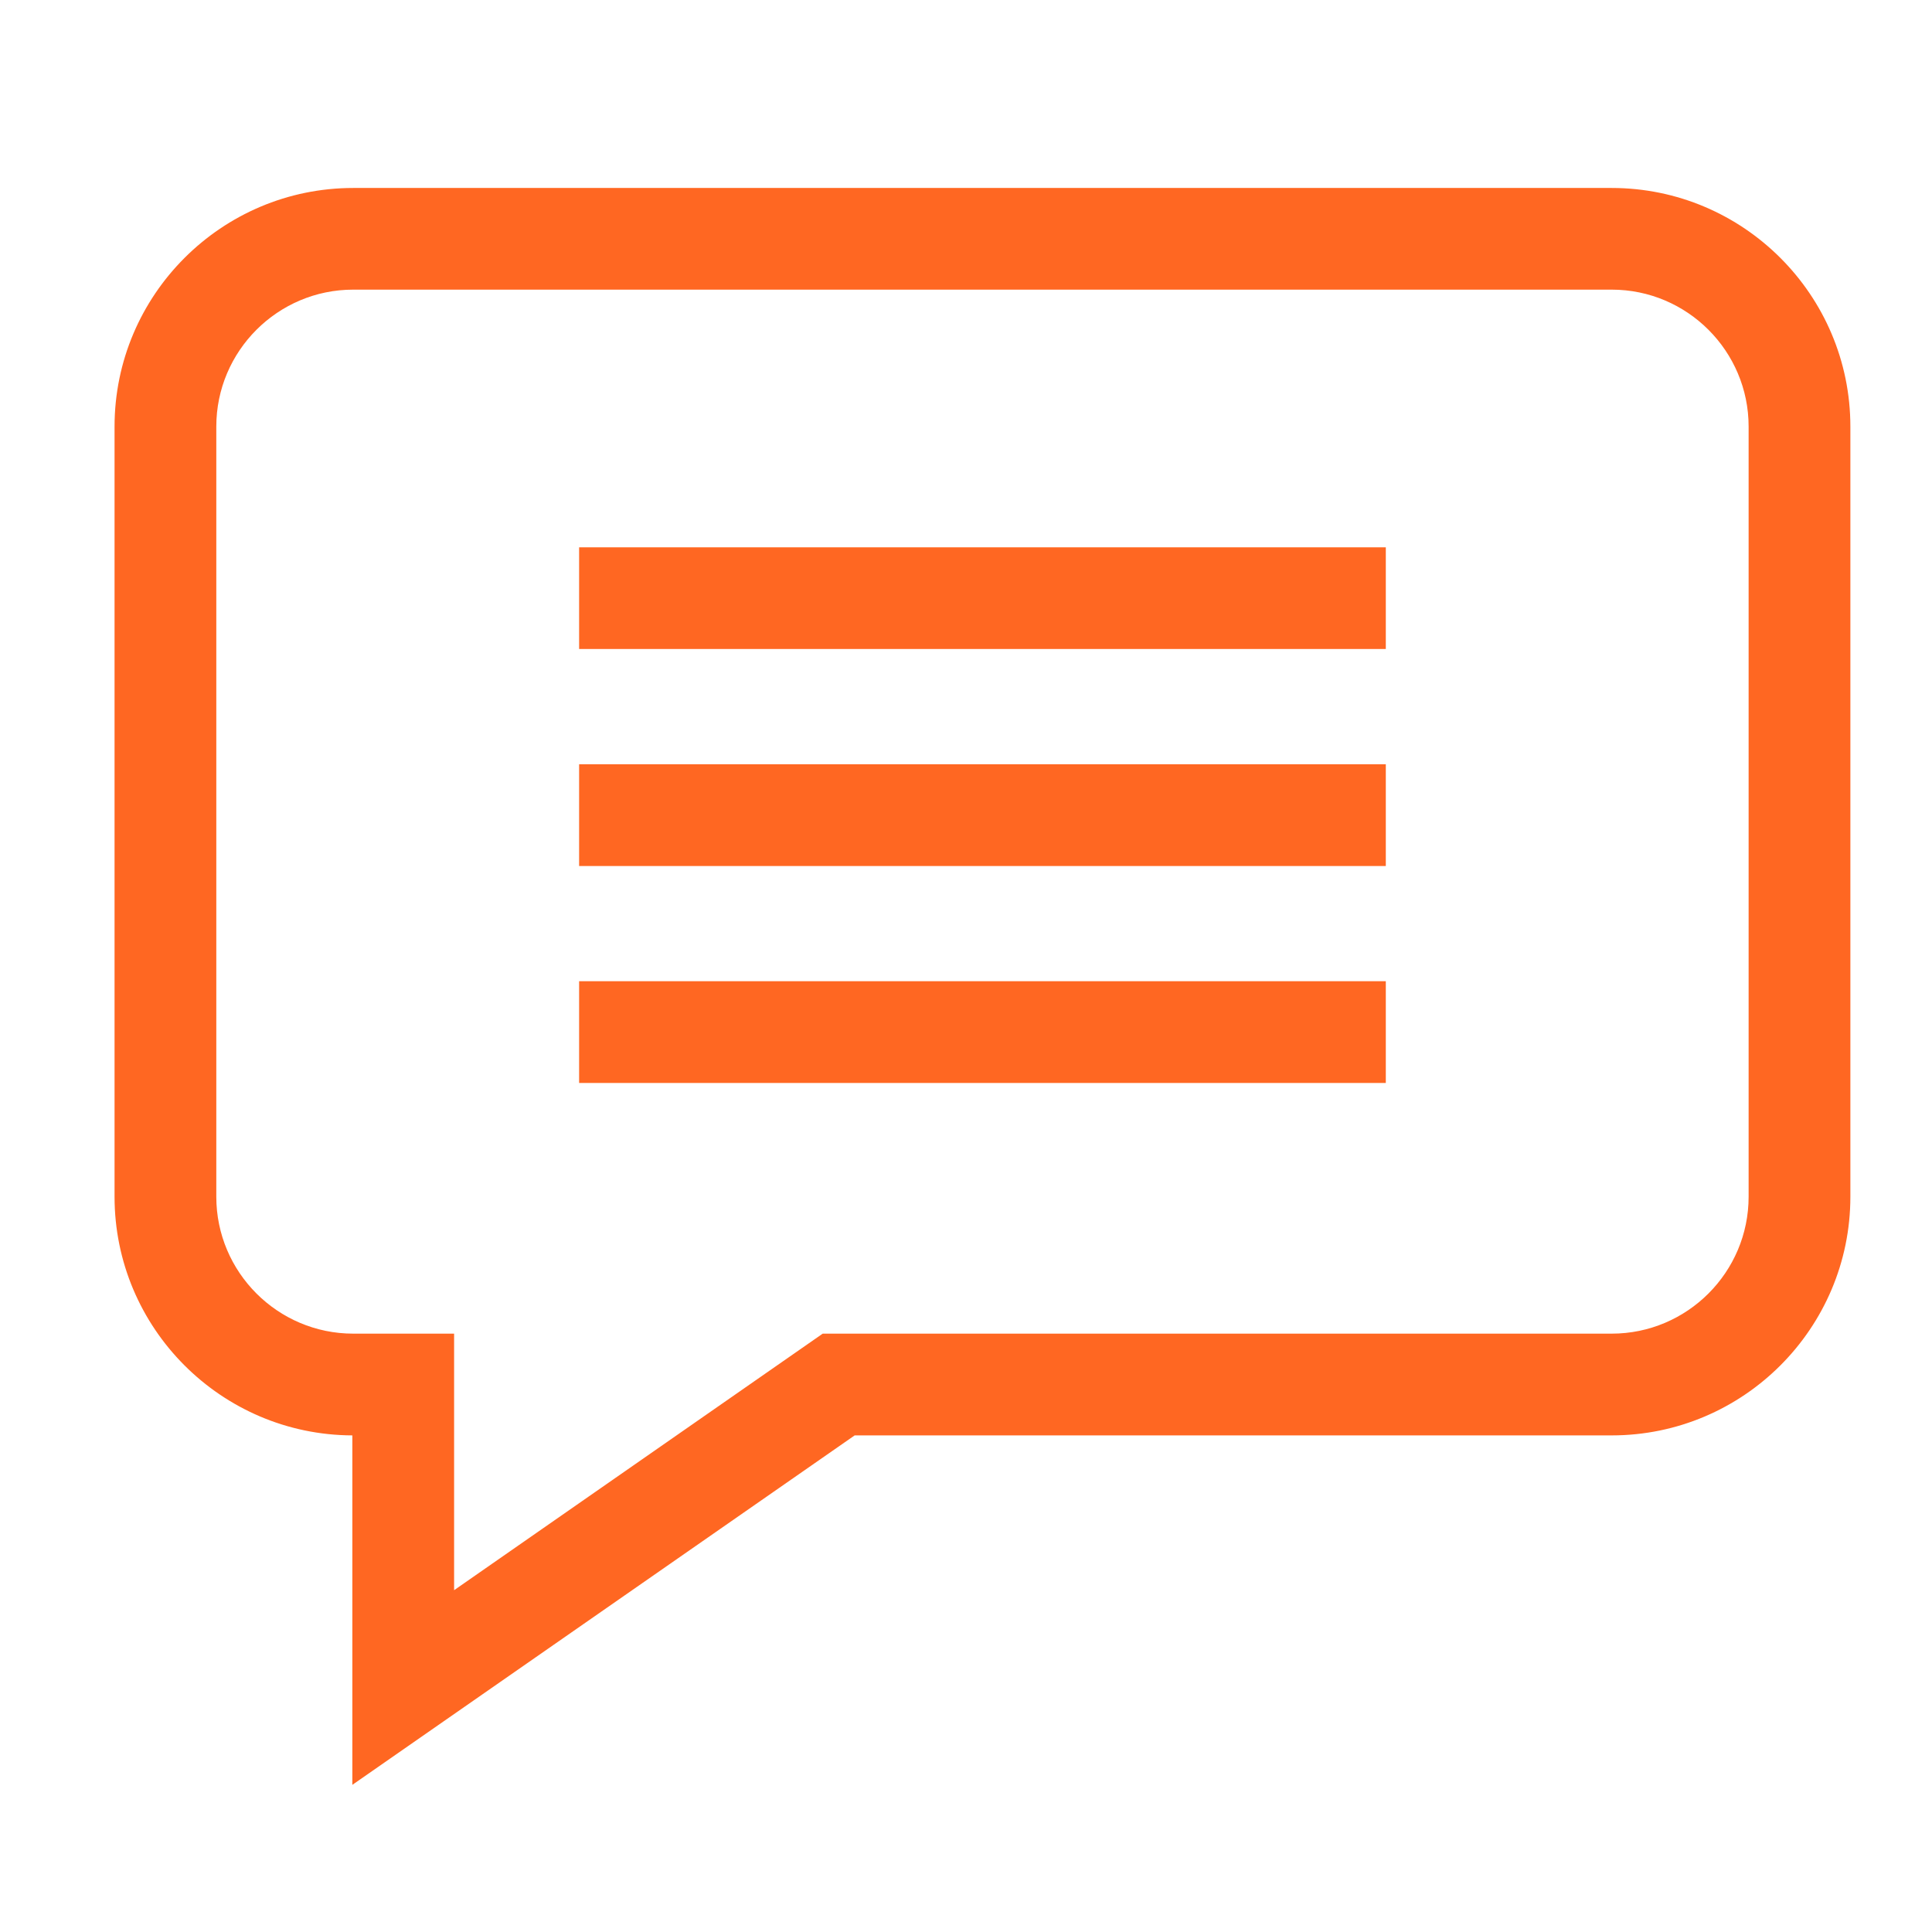 <svg width="24" height="24" viewBox="0 0 24 24" fill="none" xmlns="http://www.w3.org/2000/svg">
<path d="M20.021 2.335H4.388C2.753 2.335 1.423 3.664 1.423 5.299V14.866C1.423 16.498 2.747 17.825 4.377 17.831V22.172L10.617 17.831H20.021C21.656 17.831 22.986 16.501 22.986 14.866V5.299C22.986 3.664 21.656 2.335 20.021 2.335ZM21.722 14.866C21.722 15.804 20.959 16.567 20.021 16.567H10.22L5.641 19.754V16.567H4.388C3.45 16.567 2.687 15.804 2.687 14.866V5.299C2.687 4.361 3.45 3.598 4.388 3.598H20.021C20.959 3.598 21.722 4.361 21.722 5.299V14.866Z" fill="#FF6722"/>
<path d="M7.194 6.799H17.215V8.062H7.194V6.799Z" fill="#FF6722"/>
<path d="M7.194 9.494H17.215V10.758H7.194V9.494Z" fill="#FF6722"/>
<path d="M7.194 12.189H17.215V13.453H7.194V12.189Z" fill="#FF6722"/>
</svg>
